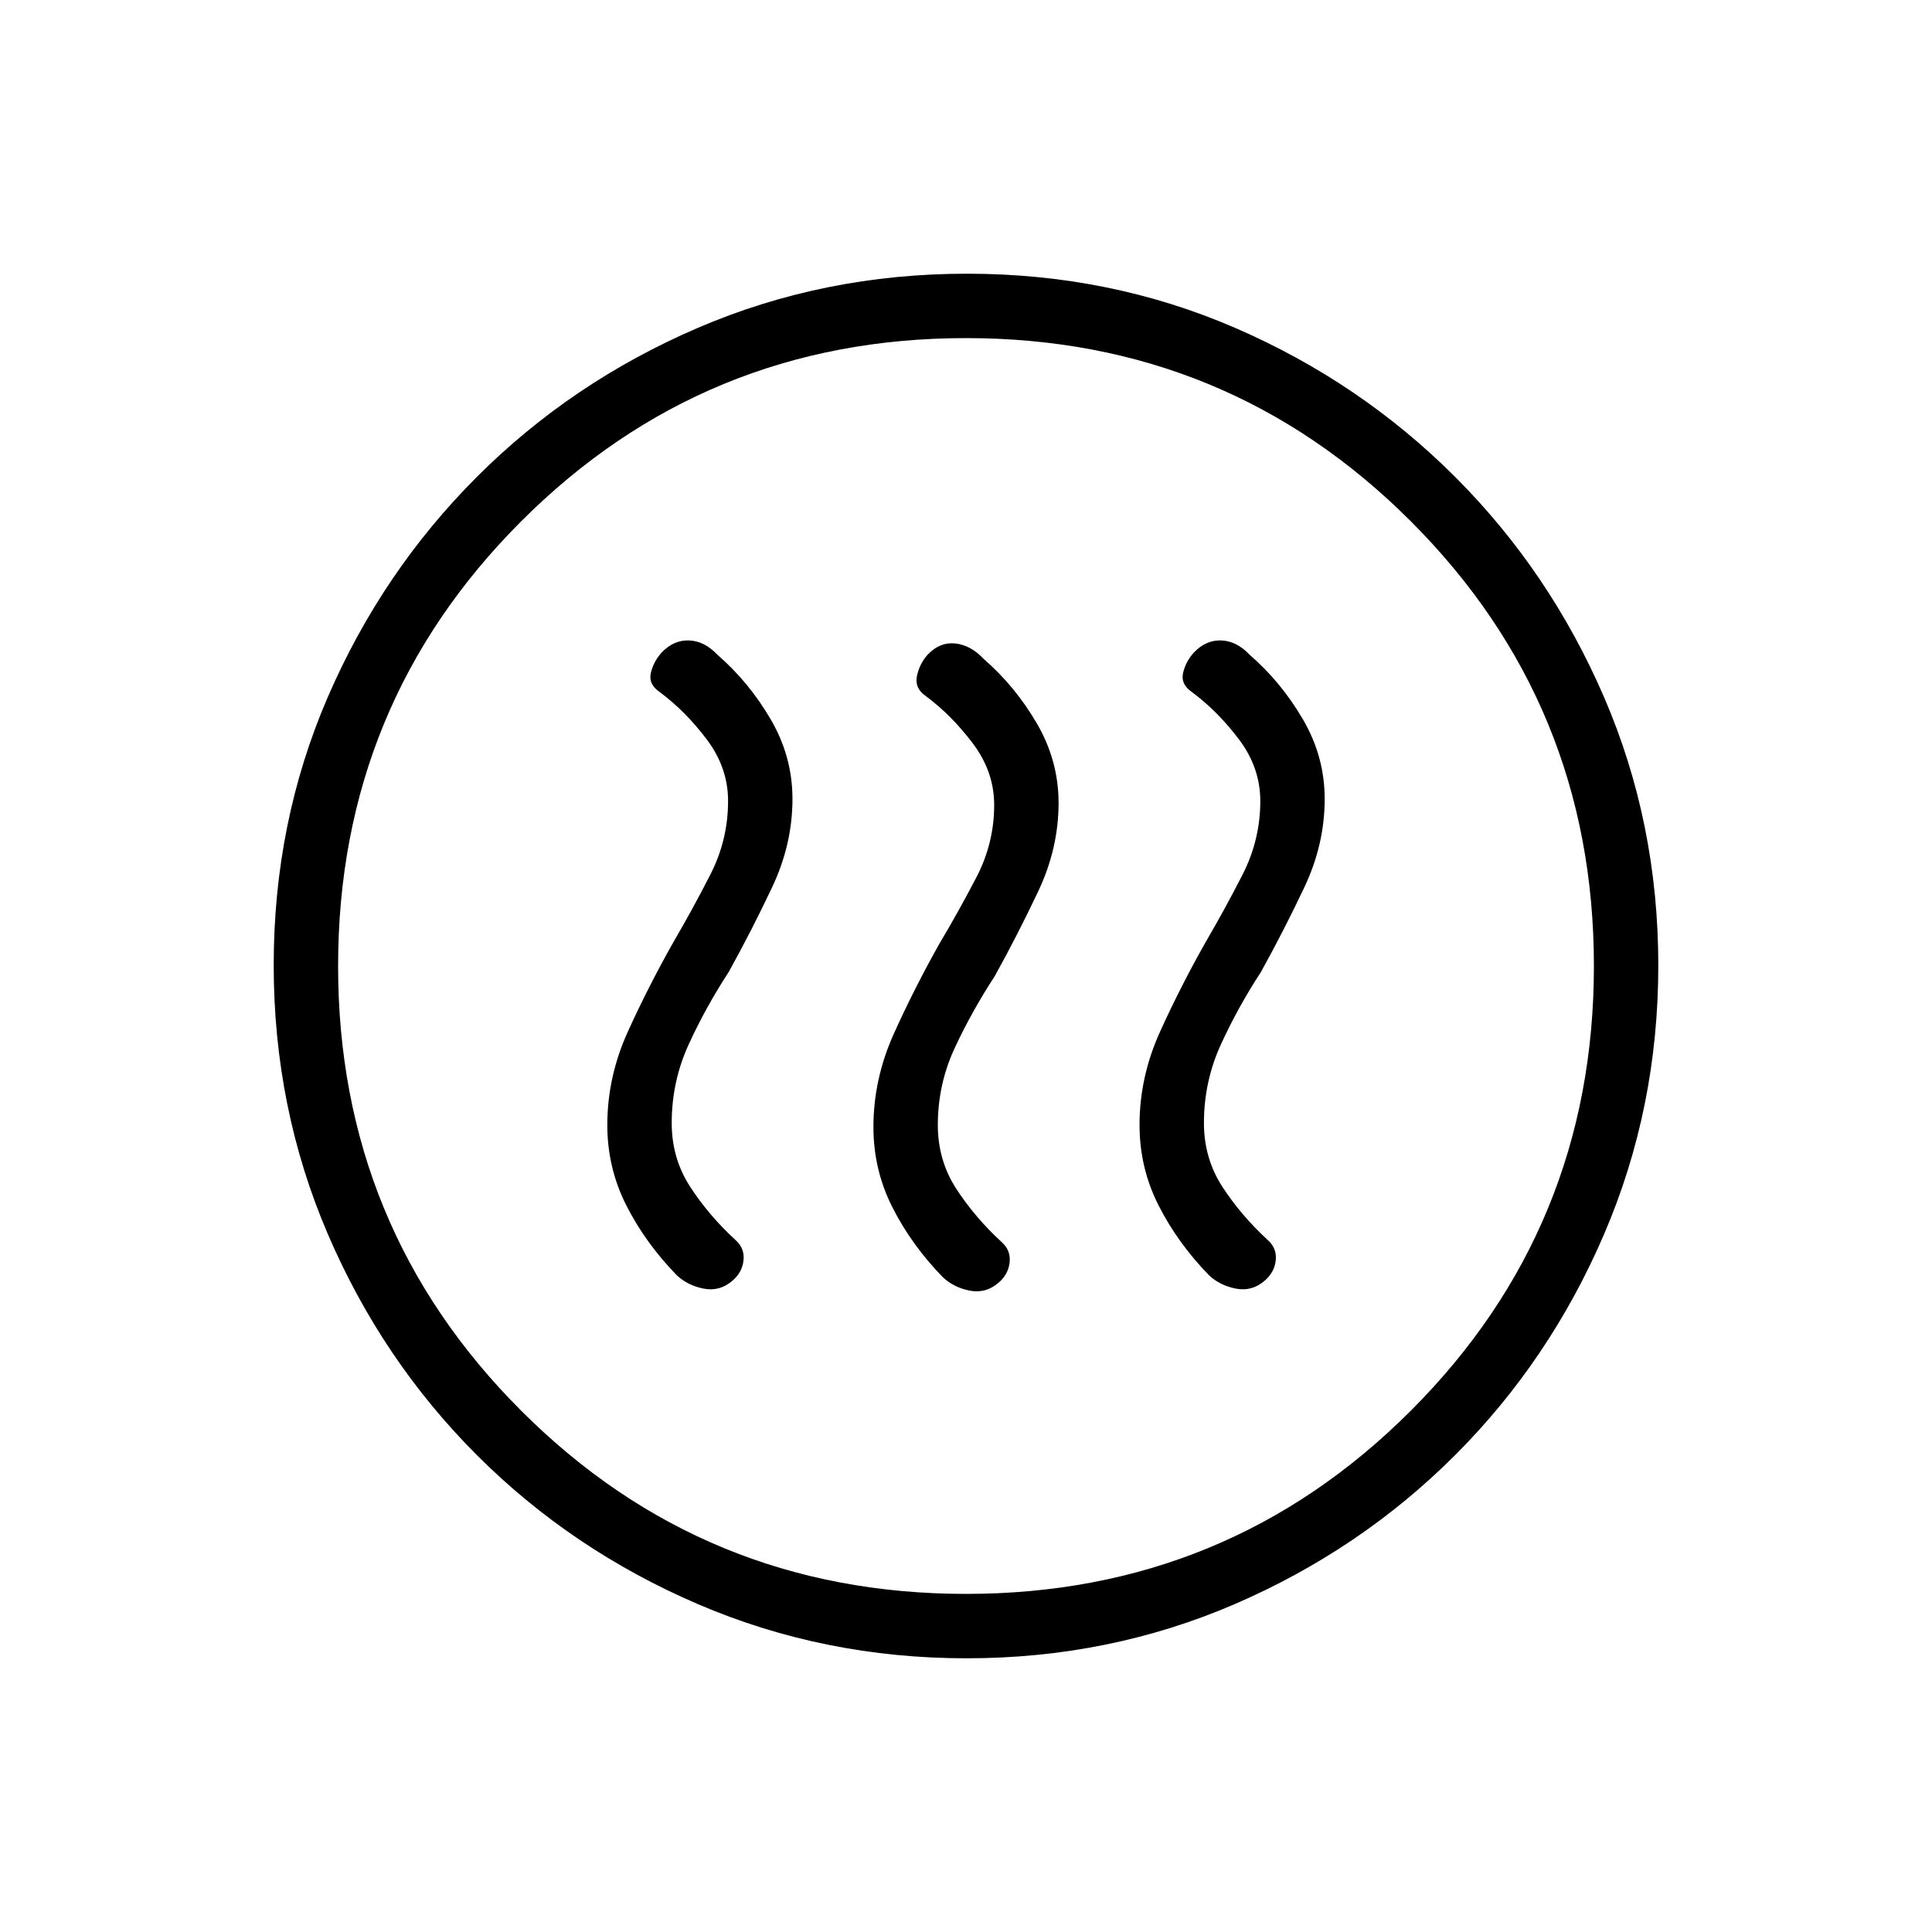 <svg xmlns="http://www.w3.org/2000/svg" height="20" viewBox="0 -960 960 960" width="20"><path d="M334.69-492q-12.46 22.03-22.69 44.56-10.23 22.52-10.23 46.44 0 21.35 9.48 40.02 9.49 18.68 25.06 34.67 5.43 5.08 13.33 6.62t14.21-3.85q4.97-4.19 5.6-10.21.63-6.02-3.99-10.1-13.29-12.24-22.49-26.39-9.2-14.16-9.2-31.76 0-20.68 8.5-39.18 8.5-18.51 19.81-35.82 11.46-20.69 21.57-42.09 10.12-21.39 10.12-43.91 0-21.08-10.85-39.62-10.84-18.53-26.46-32.05-6.38-6.79-14.04-7.1-7.65-.31-13.73 6.08-4.07 4.61-5.31 10.15-1.23 5.54 4.39 9.39 12.92 9.61 23.46 23.63 10.54 14.01 10.54 30.52 0 19.31-8.77 36.5T334.69-492Zm132.23.68q-12.46 22.14-22.69 44.77Q434-423.92 434-400q0 21.35 9.49 40.02 9.48 18.68 25.05 34.67 5.43 5.08 13.33 6.62t14.21-3.85q4.97-4.19 5.6-10.21.63-6.02-3.99-10.1-13.28-12.24-22.49-26.39Q466-383.4 466-401q0-20.31 8.5-38.5t19.81-35.5q11.46-20.69 21.57-42.09Q526-538.48 526-561q0-21.08-10.85-39.62-10.84-18.53-26.46-32.05-6.38-6.79-14.04-7.6-7.65-.81-13.73 5.58-4.07 4.61-5.3 10.65-1.24 6.04 4.38 9.89 12.92 9.61 23.46 23.63Q494-576.51 494-560q0 18.93-8.77 35.81-8.77 16.87-18.31 32.87Zm132.23-.68q-12.46 22.03-22.69 44.56-10.23 22.52-10.23 46.44 0 21.35 9.49 40.02 9.48 18.68 25.05 34.67 5.43 5.08 13.33 6.62t14.21-3.85q4.97-4.19 5.6-10.21.63-6.02-3.99-10.1-13.28-12.24-22.49-26.39-9.2-14.16-9.2-31.76 0-20.68 8.5-39.18 8.5-18.51 19.81-35.82 11.46-20.69 21.58-42.09 10.11-21.39 10.11-43.91 0-21.08-10.85-39.62-10.84-18.53-26.46-32.05-6.38-6.79-14.04-7.1-7.65-.31-13.73 6.08-4.07 4.61-5.3 10.15-1.23 5.54 4.38 9.39 12.92 9.61 23.46 23.63 10.54 14.01 10.54 30.52 0 19.31-8.77 36.5T599.15-492ZM480.28-136q-70.82 0-133.51-26.92-62.69-26.93-109.81-74.04-47.11-47.12-74.04-109.77Q136-409.38 136-480.46q0-71.08 26.92-133.27 26.93-62.19 74.04-109.31 47.12-47.11 109.77-74.04Q409.38-824 480.46-824q71.08 0 133.27 26.92 62.19 26.93 109.31 74.04 47.11 47.12 74.04 109.53Q824-551.09 824-480.28q0 70.82-26.92 133.51-26.93 62.69-74.04 109.81-47.12 47.11-109.53 74.04Q551.09-136 480.28-136Zm-.28-32q130 0 221-91t91-221q0-130-91-221t-221-91q-130 0-221 91t-91 221q0 130 91 221t221 91Zm0-312Z"/></svg>